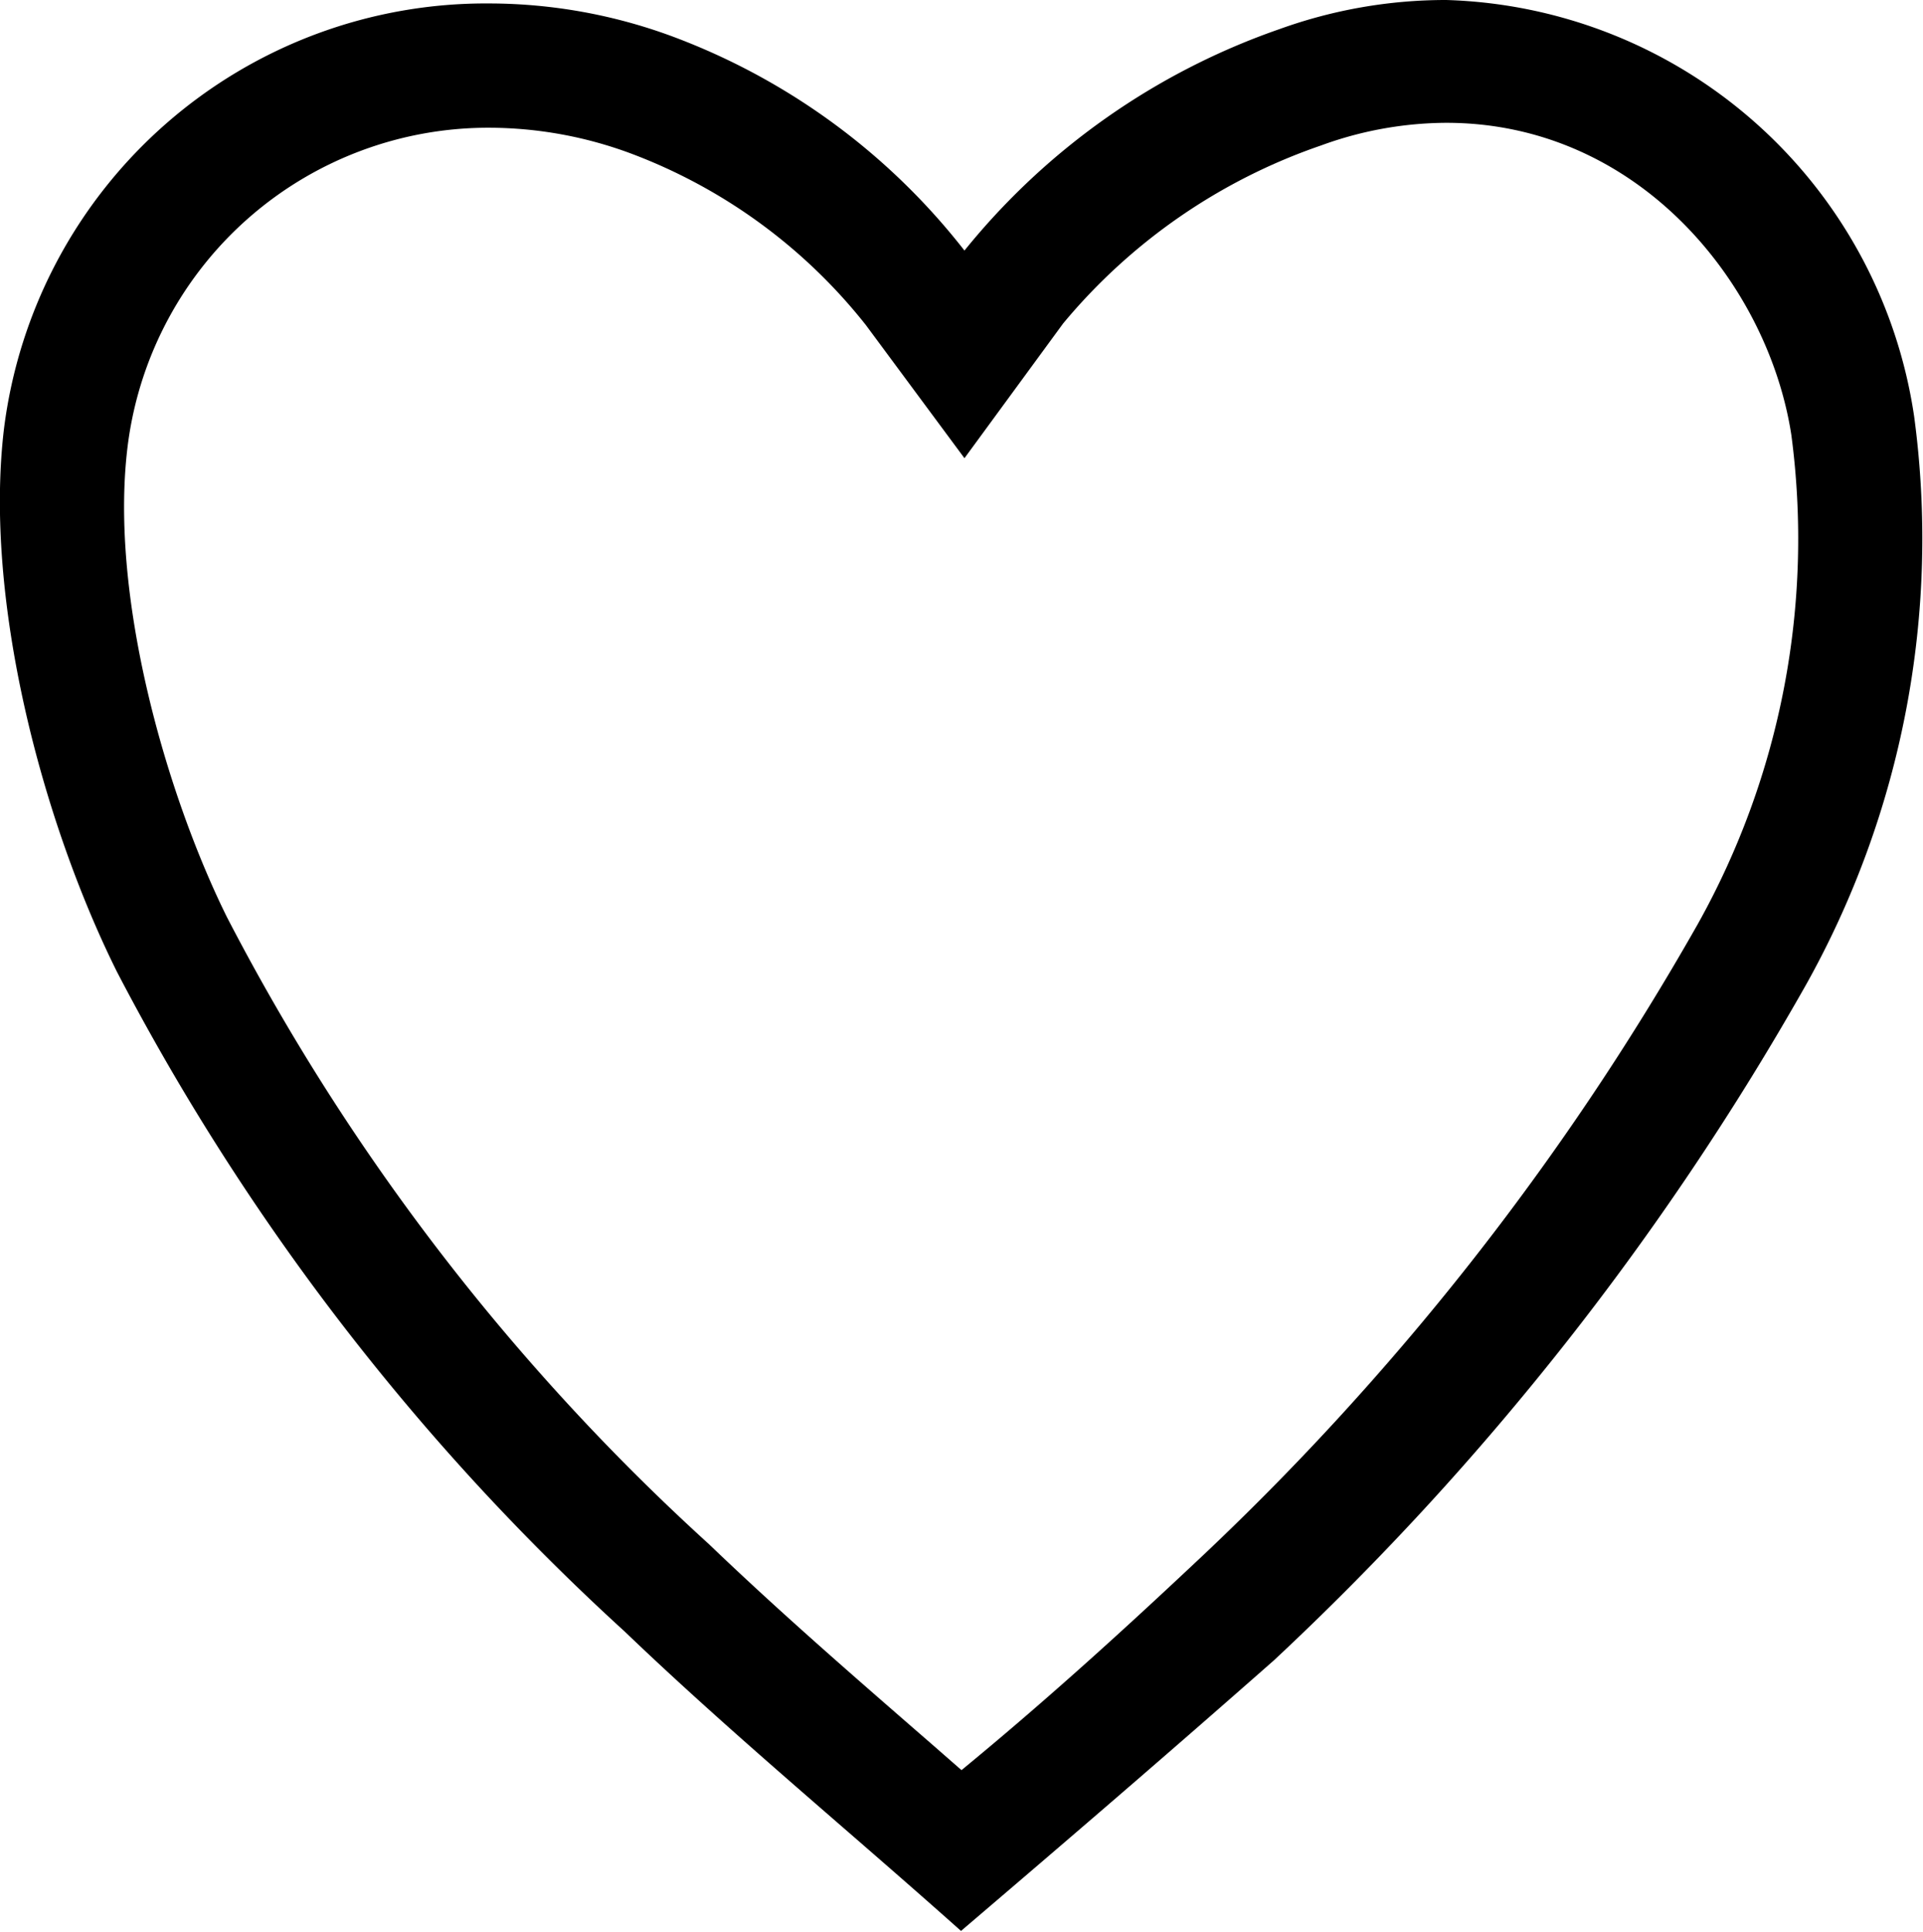 <svg viewBox="0 0 39 39.17" xmlns="http://www.w3.org/2000/svg"><path d="m29.33 3.9c3.9 0 6.53 3.27 7 6.33a16 16 0 0 1 -1.9 9.92 54.64 54.64 0 0 1 -10.25 13c-1.62 1.52-3.1 2.85-4.68 4.15l-.56-.49c-1.6-1.39-3.11-2.7-4.56-4.09a45.4 45.4 0 0 1 -9.78-12.72c-1.24-2.51-2.41-6.59-2-9.63a7.37 7.37 0 0 1 7.34-6.37 8.28 8.28 0 0 1 2.85.52 11 11 0 0 1 4.77 3.48l2 2.7 2-2.73a11.76 11.76 0 0 1 5.23-3.61 7.47 7.47 0 0 1 2.54-.46m0-2.49a9.93 9.93 0 0 0 -3.38.59 14.2 14.2 0 0 0 -6.39 4.49 13.48 13.48 0 0 0 -5.92-4.34 10.75 10.75 0 0 0 -3.7-.67 9.85 9.85 0 0 0 -9.86 8.63c-.41 3.46.77 7.94 2.29 11a48.28 48.28 0 0 0 10.3 13.38c2.18 2.09 4.5 4 6.82 6.07 2.25-1.92 4.16-3.56 6.35-5.49a57.35 57.35 0 0 0 10.78-13.68 18.54 18.54 0 0 0 2.2-11.54 9.89 9.89 0 0 0 -9.49-8.44z" transform="translate(0 -1.41)"/></svg>